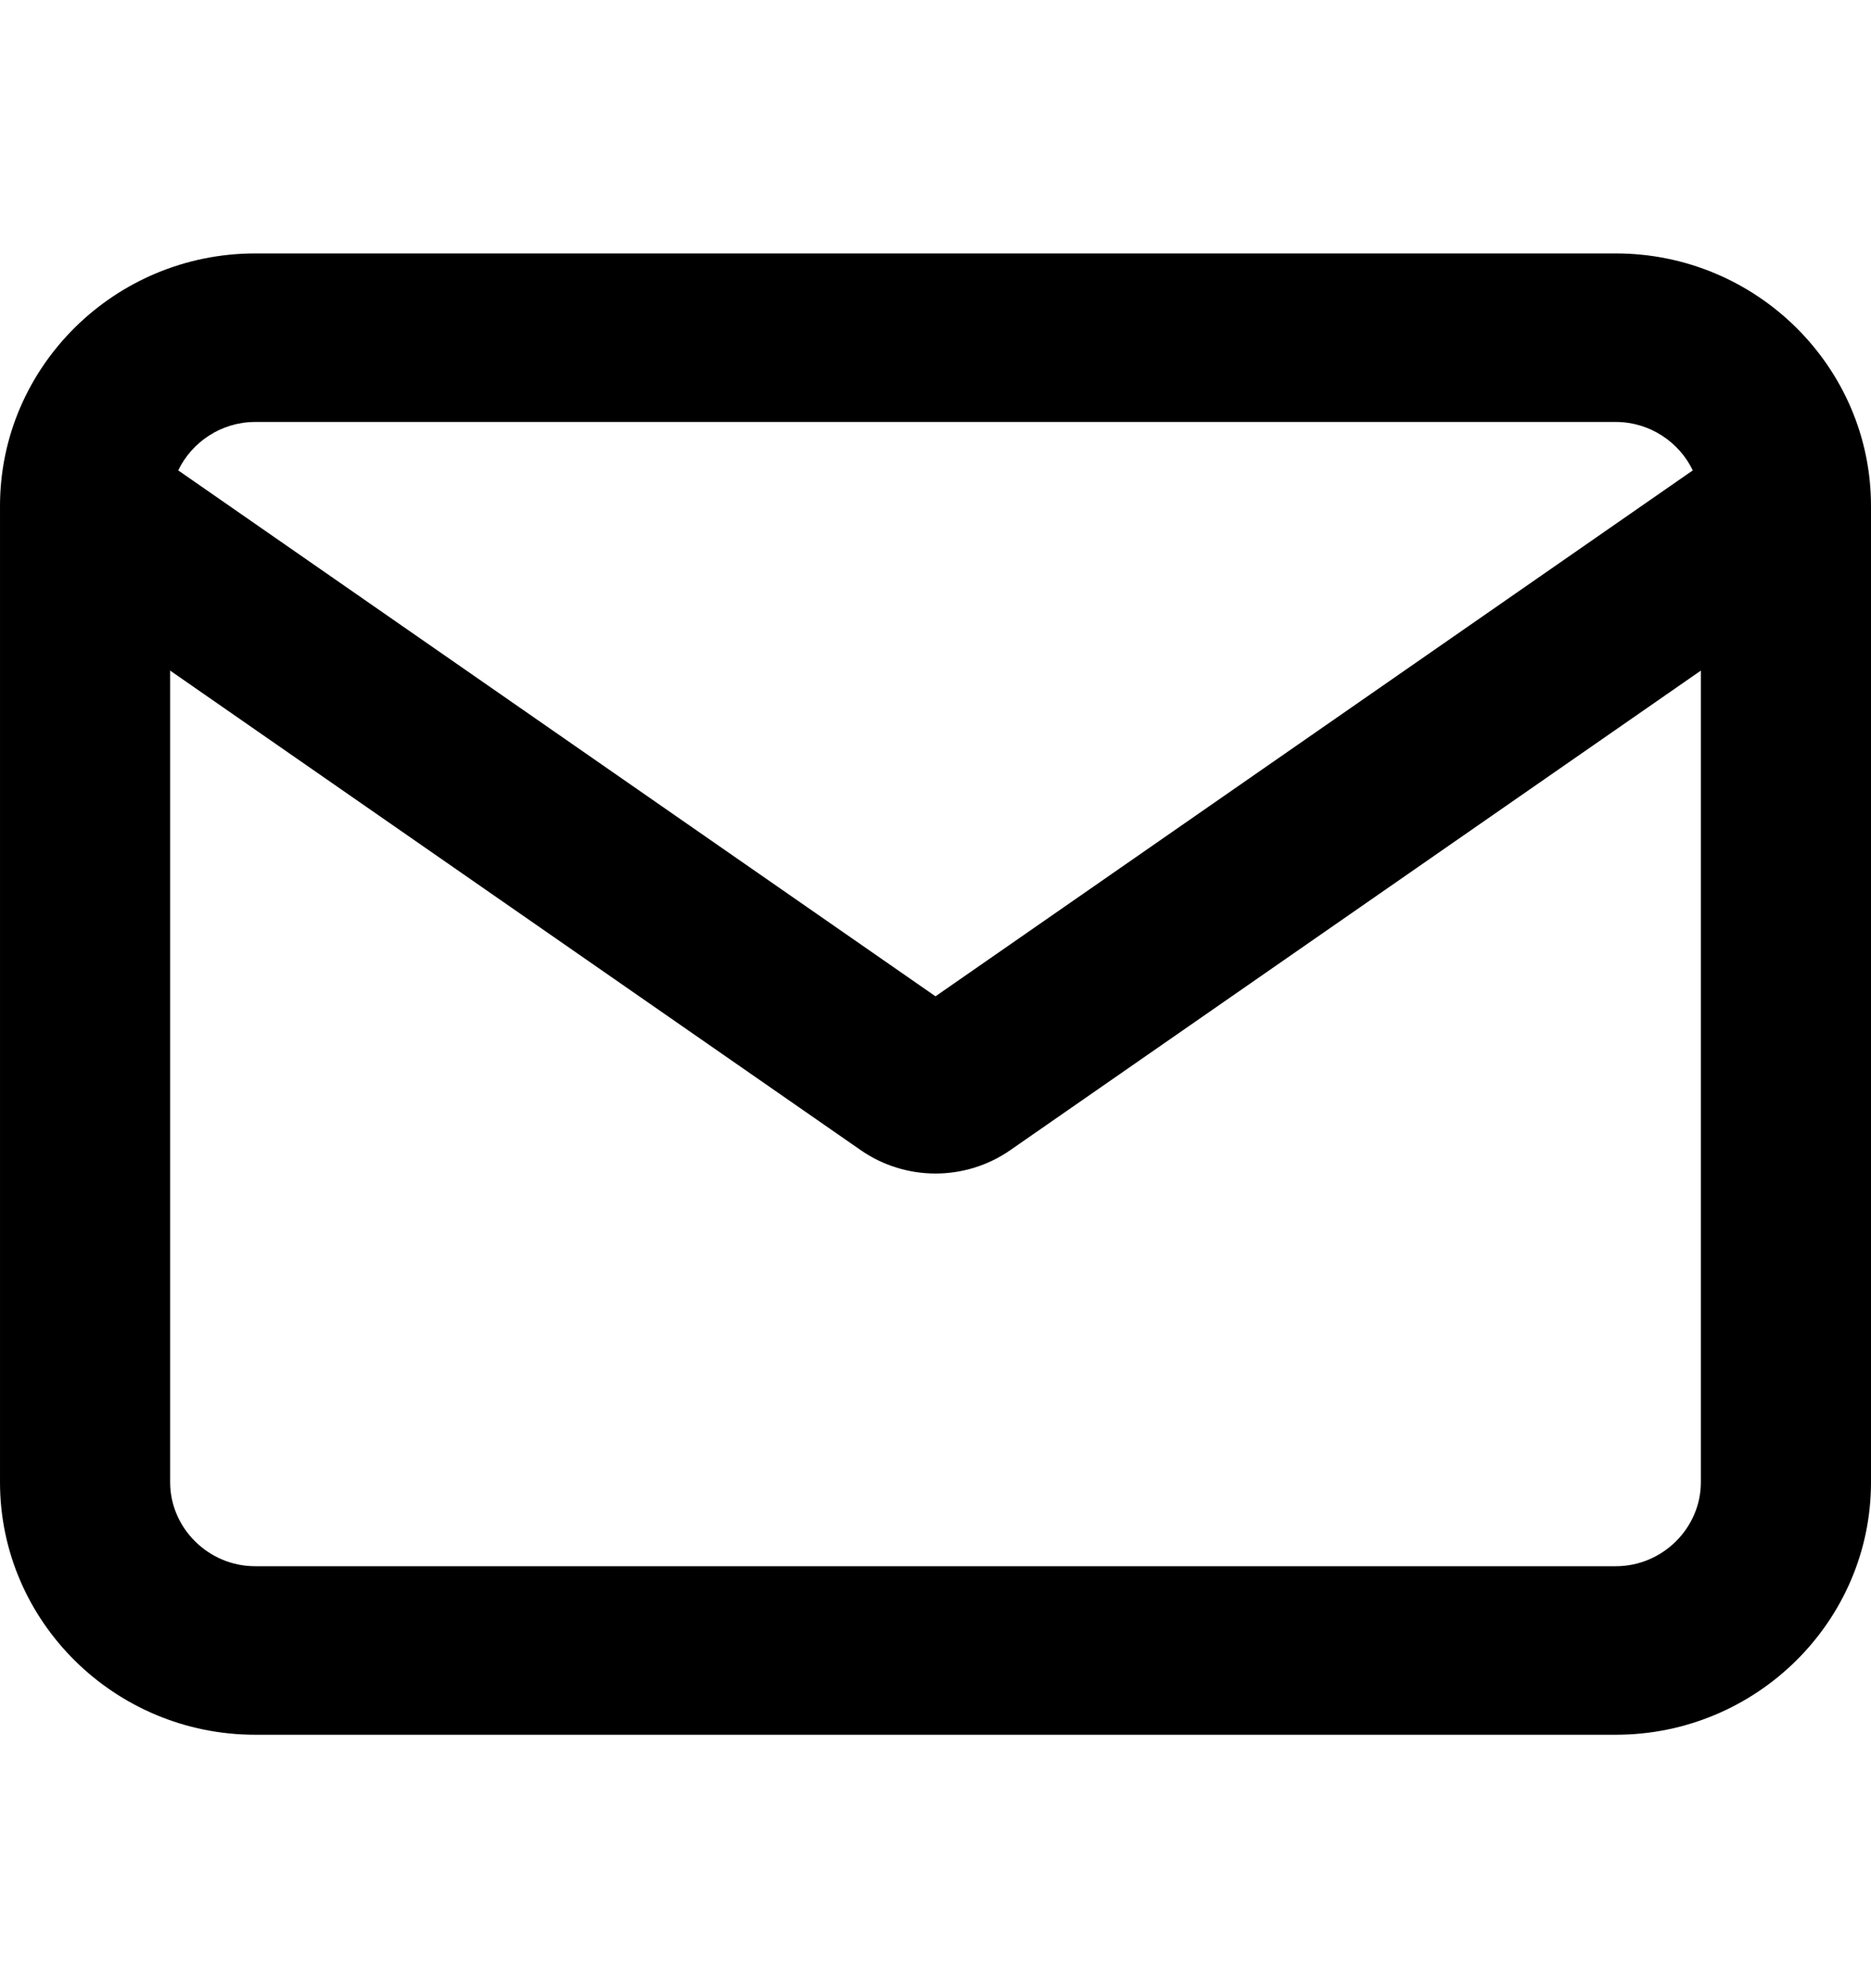 <svg width="16" height="17" viewBox="0 0 16 17" fill="none" xmlns="http://www.w3.org/2000/svg">
<path fill-rule="evenodd" clip-rule="evenodd" d="M5.91846e-05 4.339C-1.97747e-05 4.345 -1.96817e-05 4.352 5.91846e-05 4.358V12.674C5.91846e-05 13.864 0.981 14.833 2.182 14.833H13.818C15.019 14.833 16 13.864 16 12.674V4.358C16 4.352 16 4.345 16 4.339V4.326C16 3.136 15.019 2.167 13.818 2.167H2.182C0.981 2.167 5.91846e-05 3.136 5.91846e-05 4.326V4.339ZM1.524 4.022C1.641 3.779 1.893 3.608 2.182 3.608H13.818C14.107 3.608 14.359 3.779 14.476 4.022L8 8.519L1.524 4.022ZM14.545 5.734V12.674C14.545 13.066 14.217 13.392 13.818 13.392H2.182C1.783 13.392 1.455 13.066 1.455 12.674V5.734L7.36 9.834C7.744 10.101 8.256 10.101 8.64 9.834L14.545 5.734Z" fill="currentColor"/>
</svg>
